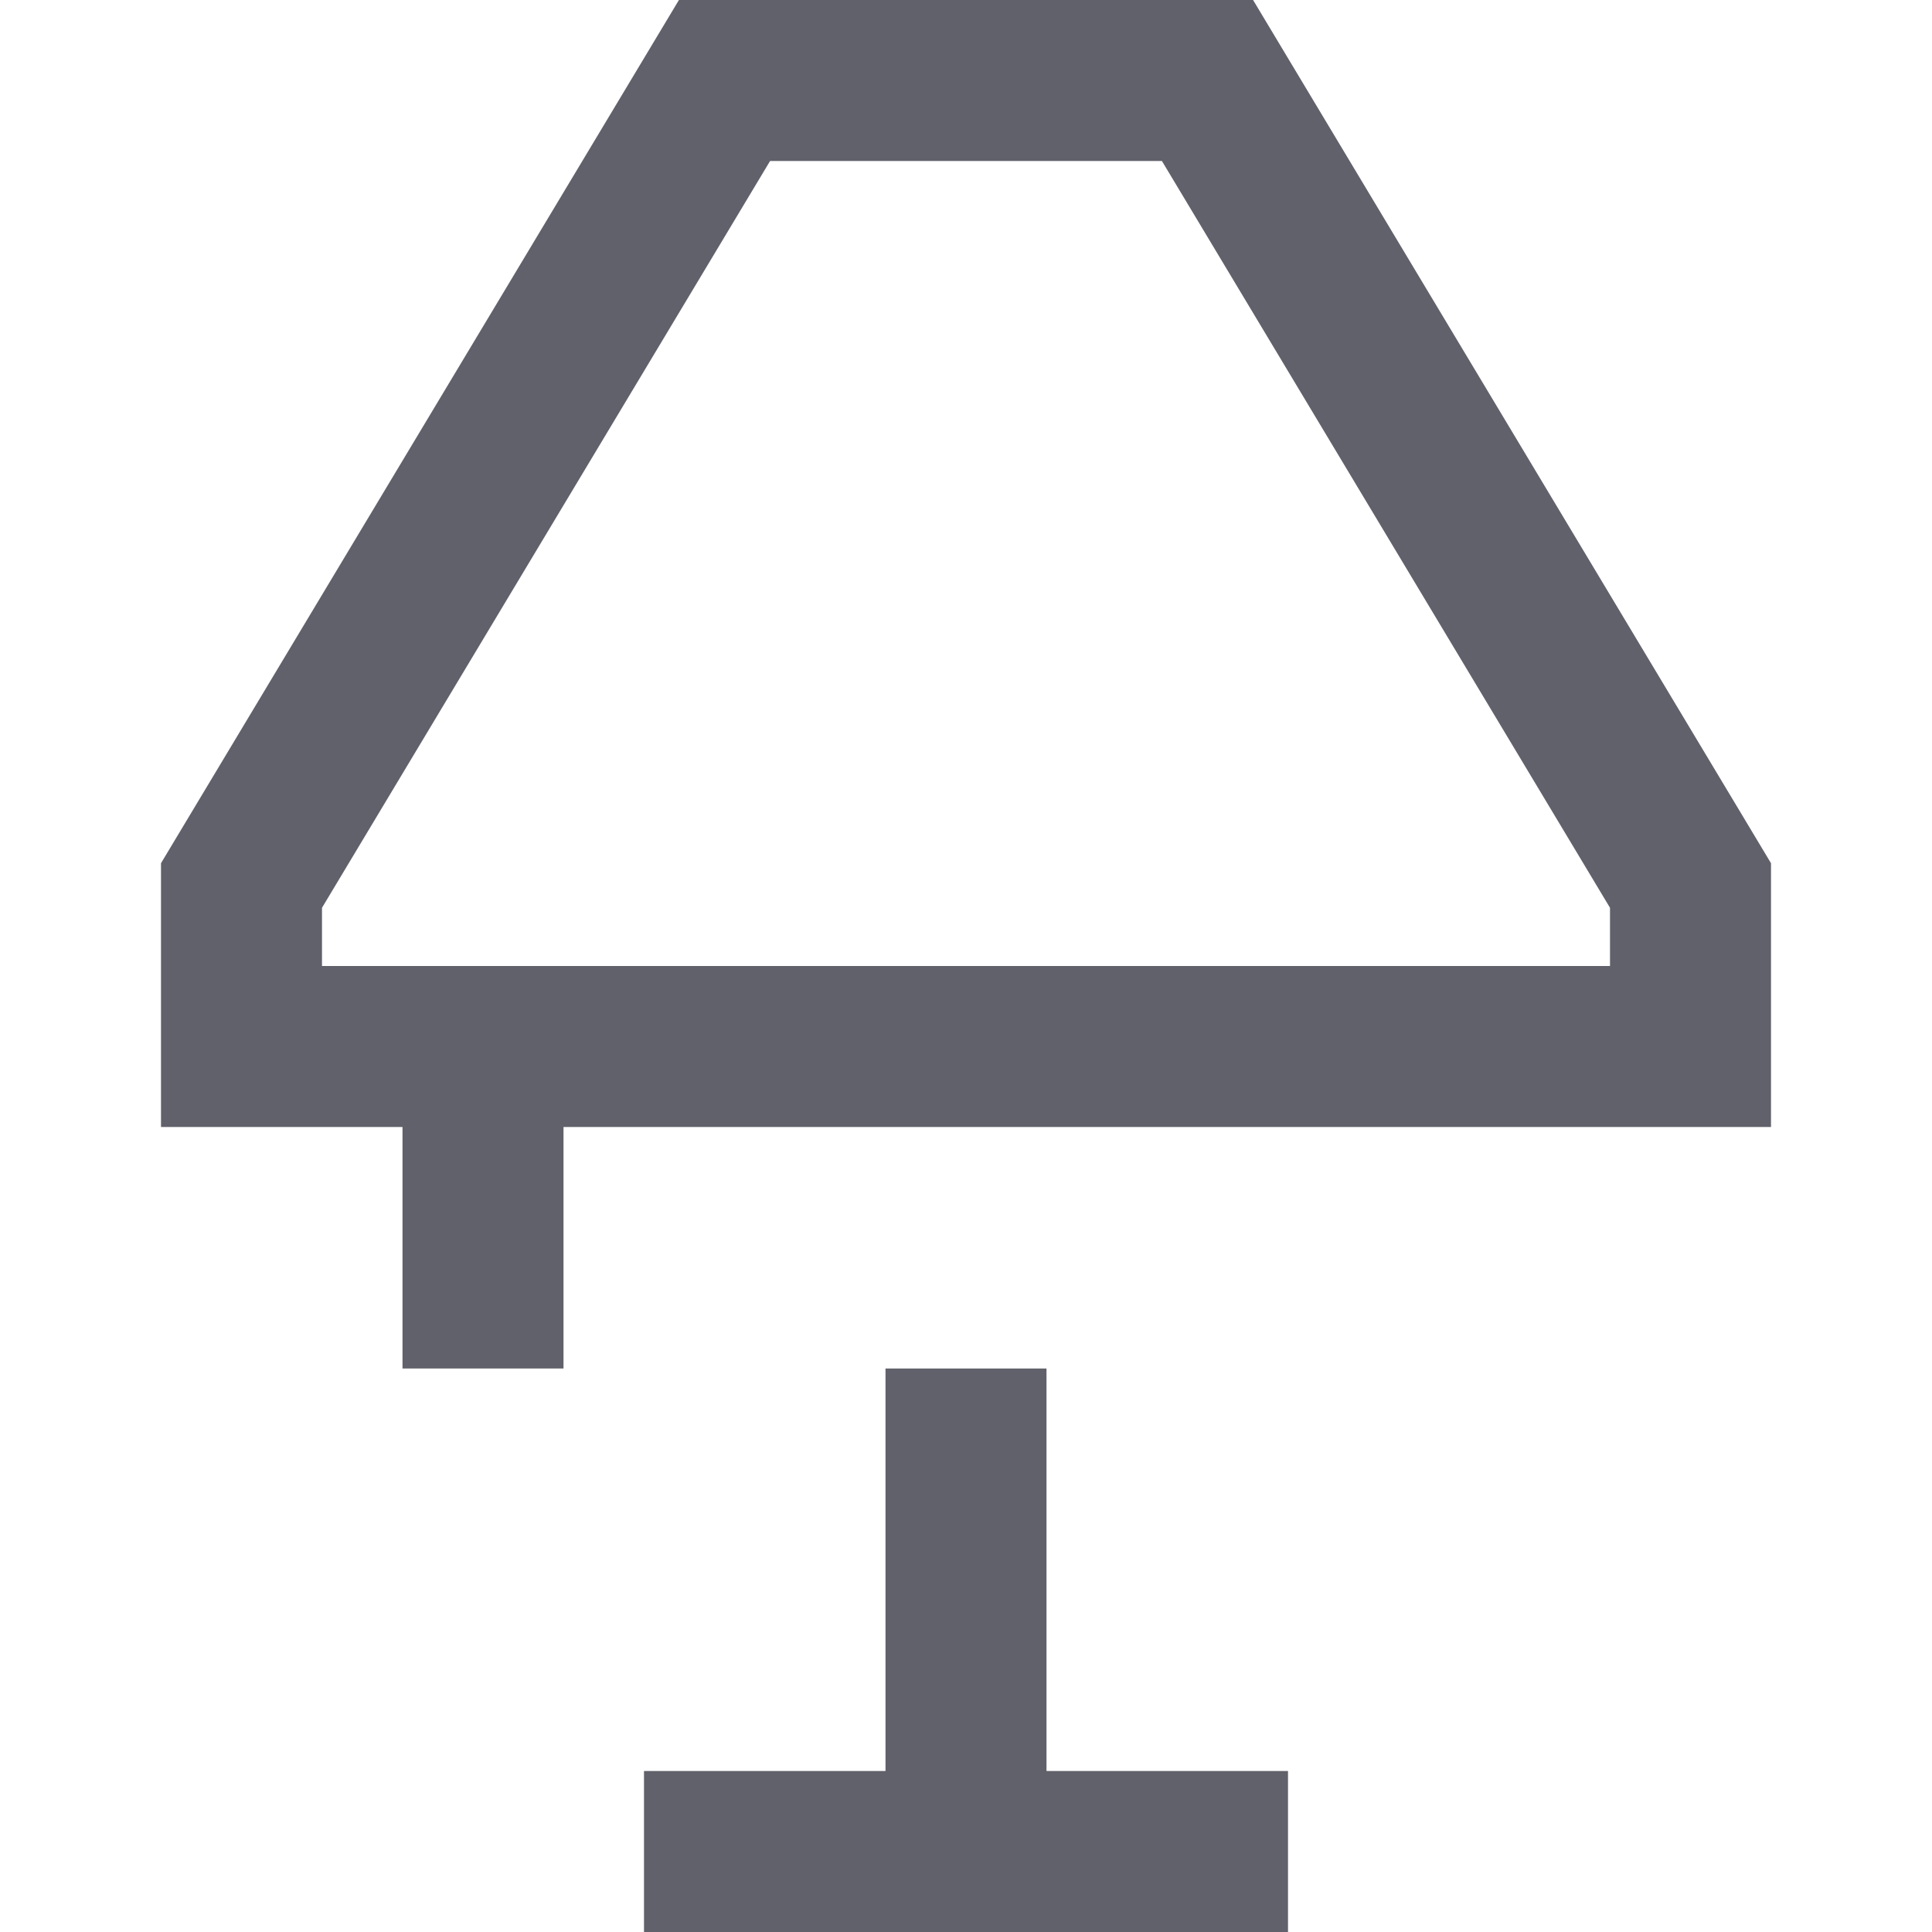 <svg xmlns="http://www.w3.org/2000/svg" height="24" width="24" viewBox="0 0 24 24"><line data-color="color-2" x1="16" y1="23" x2="8" y2="23" fill="none" stroke="#61616b" stroke-width="2"></line><line data-color="color-2" x1="12" y1="17" x2="12" y2="23" fill="none" stroke="#61616b" stroke-width="2"></line><line x1="6" y1="13" x2="6" y2="17" fill="none" stroke="#61616b" stroke-width="2"></line><polygon points="21 11 21 13 3 13 3 11 9 1 15 1 21 11" fill="none" stroke="#61616b" stroke-width="2"></polygon></svg>